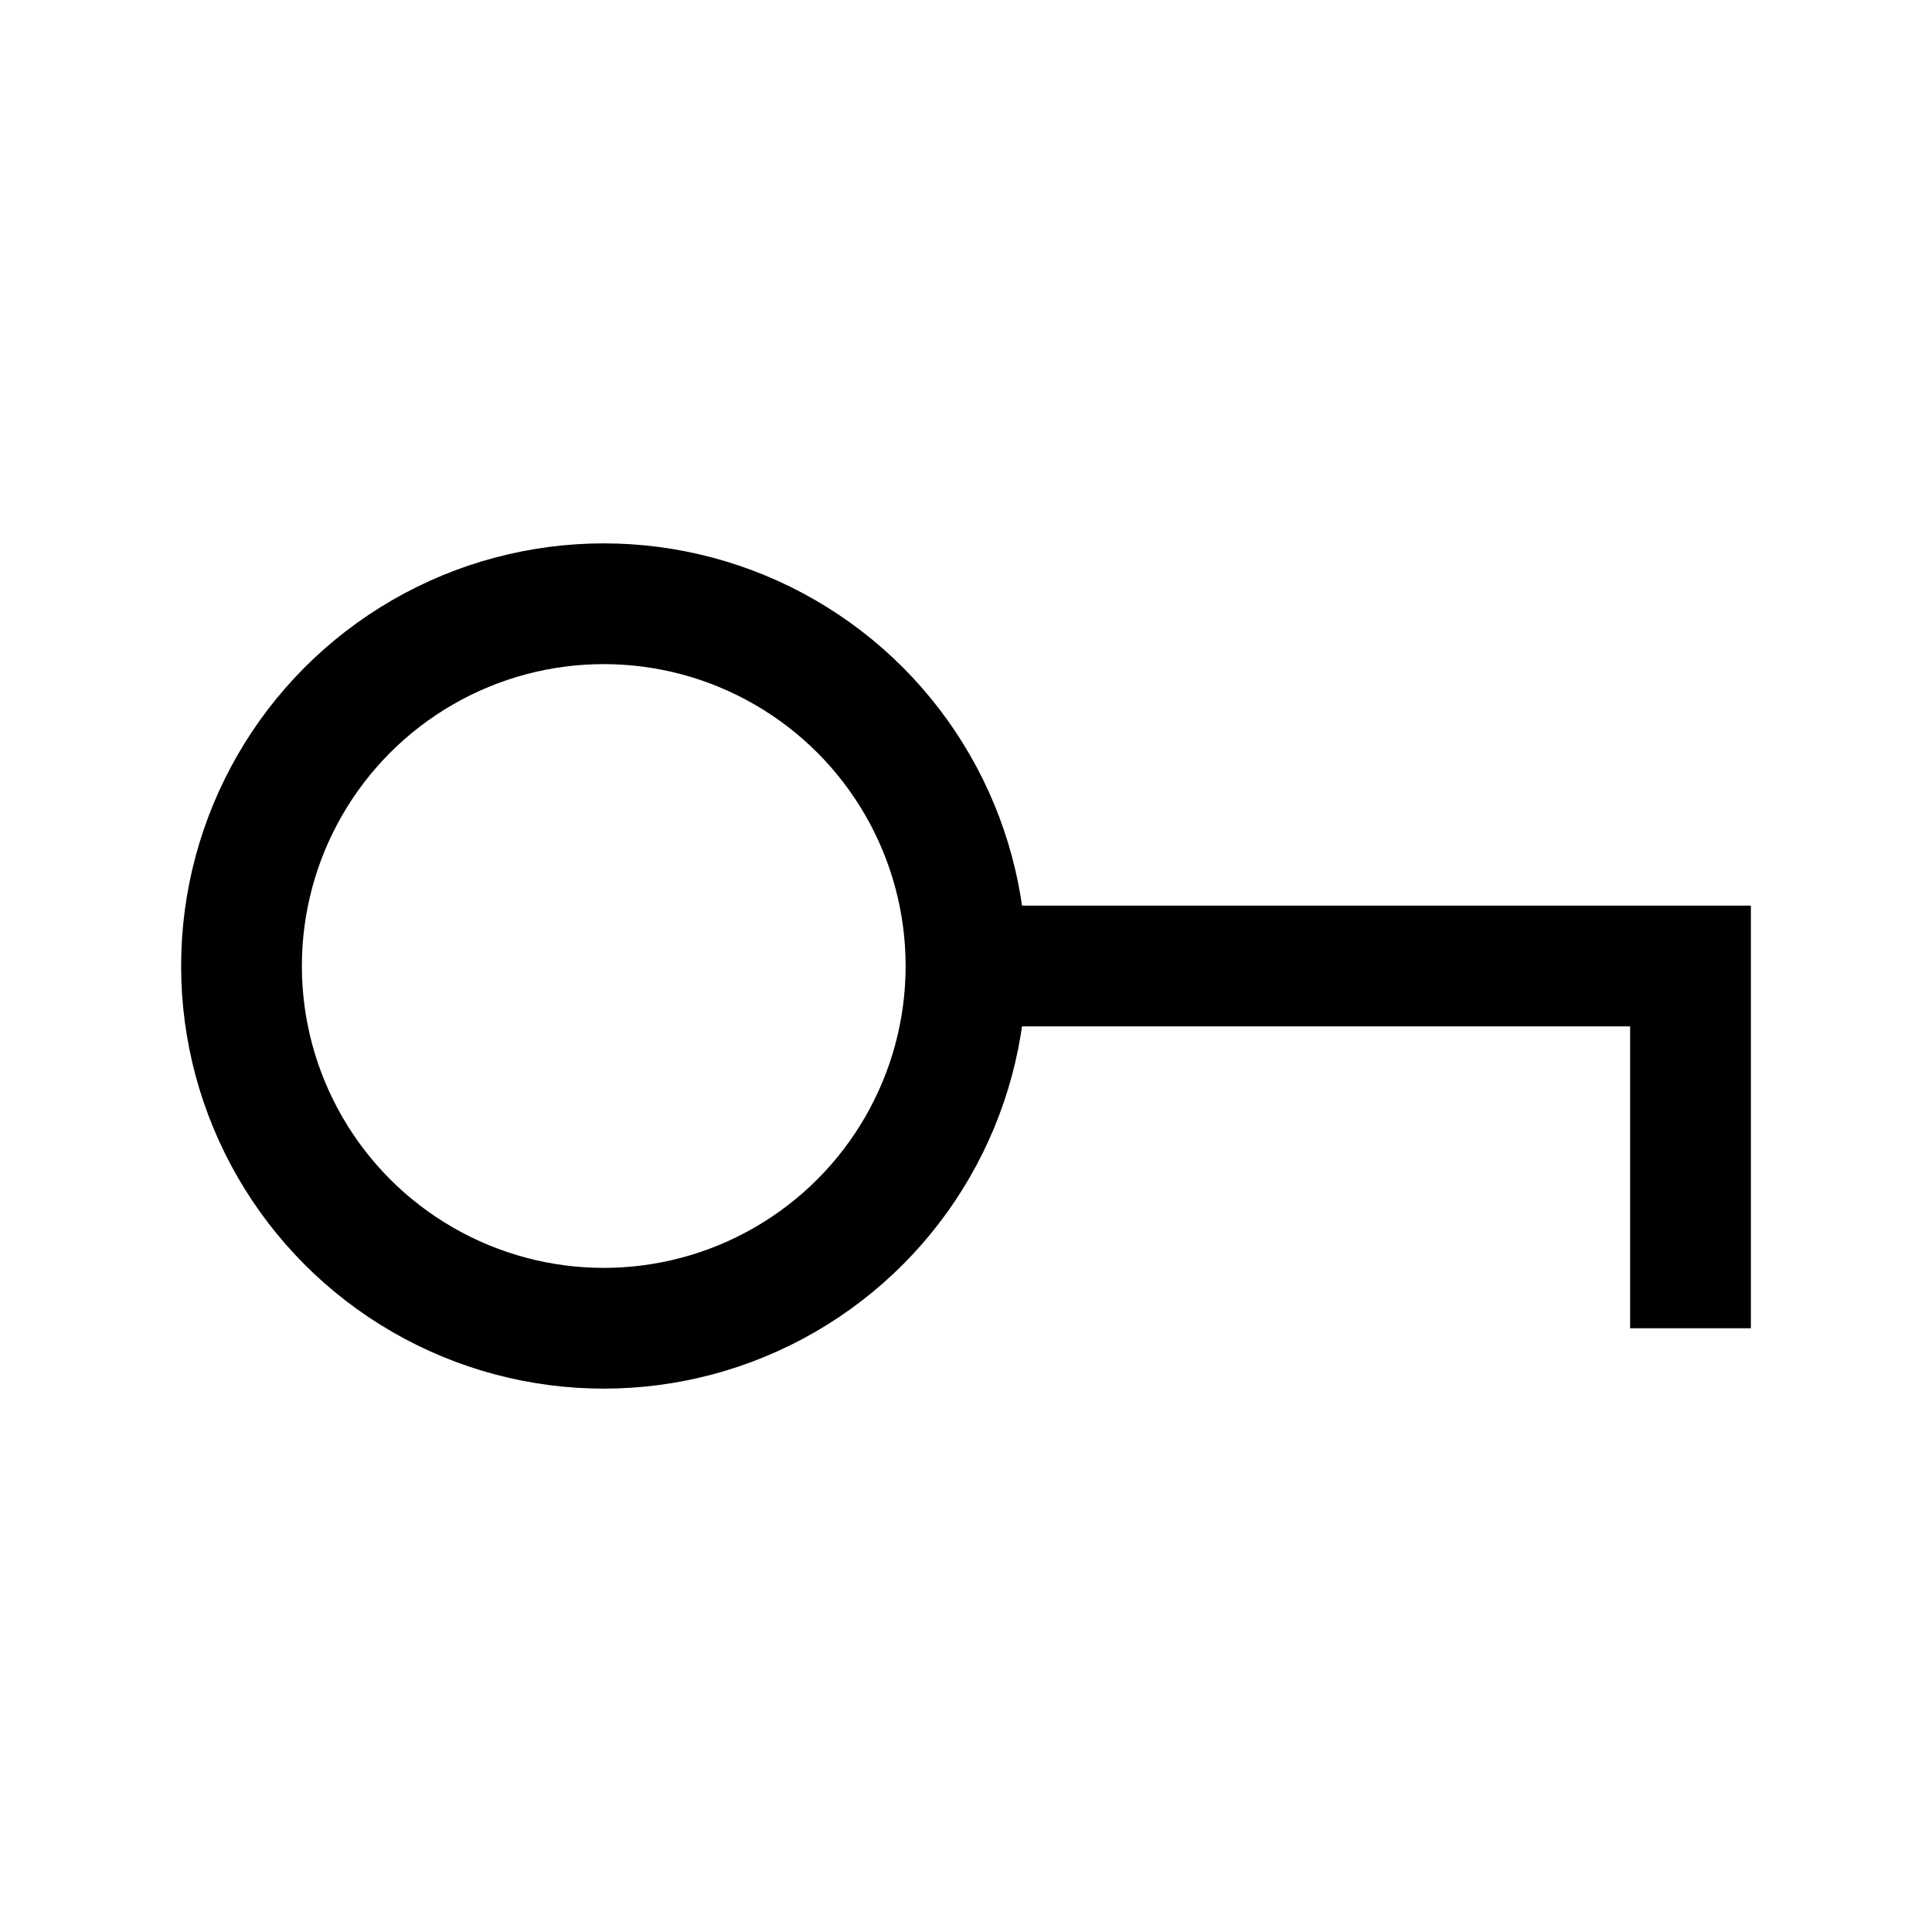 <svg id="Ebene_1" data-name="Ebene 1" xmlns="http://www.w3.org/2000/svg" viewBox="0 0 64 64"><title>x</title><circle cx="20" cy="32" r="12" style="fill:none;stroke:#000;stroke-miterlimit:10;stroke-width:4px"/><polyline points="56 44 56 32 32 32" style="fill:none;stroke:#000;stroke-miterlimit:10;stroke-width:4px"/></svg>